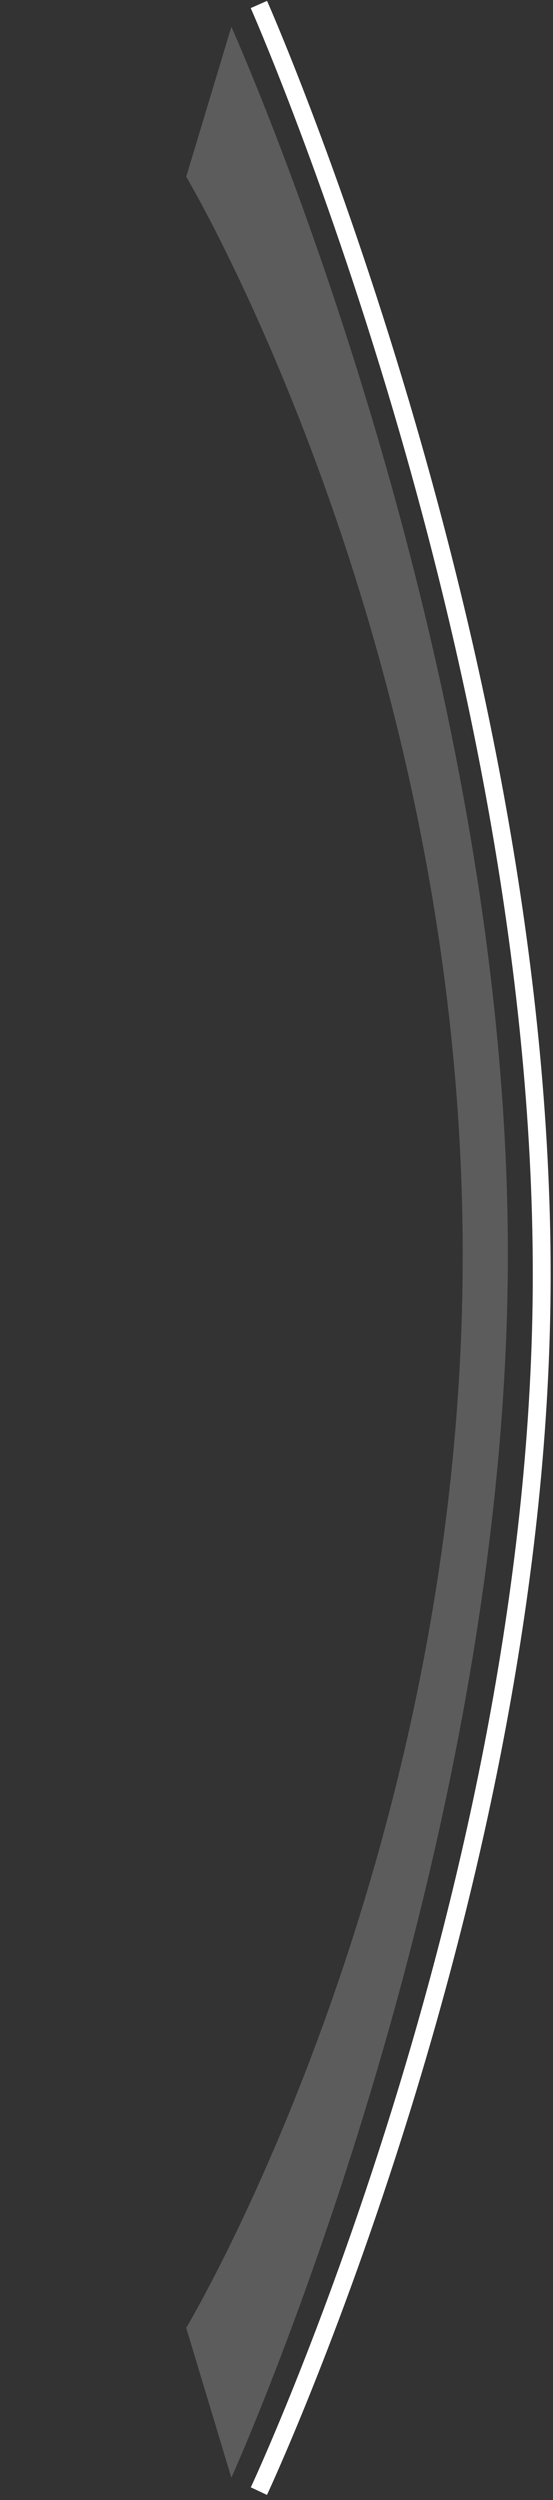 <svg width="62" height="280" viewBox="0 0 62 280" fill="none" xmlns="http://www.w3.org/2000/svg">
<rect x="0" y="0" width="62" height="280" fill="#333333" stroke="none"/>
<path d="M29.026 0.501C29.026 0.501 60.735 72.143 60.735 142.755C60.735 211.363 29.026 278.998 29.026 278.998" stroke="white" stroke-width="2"/>
<path opacity="0.2" fill-rule="evenodd" clip-rule="evenodd" d="M20.878 19.791L25.939 3.005C25.939 3.005 56.939 71.746 56.939 140.426C56.939 208.99 25.939 277.496 25.939 277.496L20.878 260.711C20.878 260.711 51.878 209.087 51.878 140.572C51.878 71.842 20.878 19.791 20.878 19.791Z" fill="white"/>
</svg>
